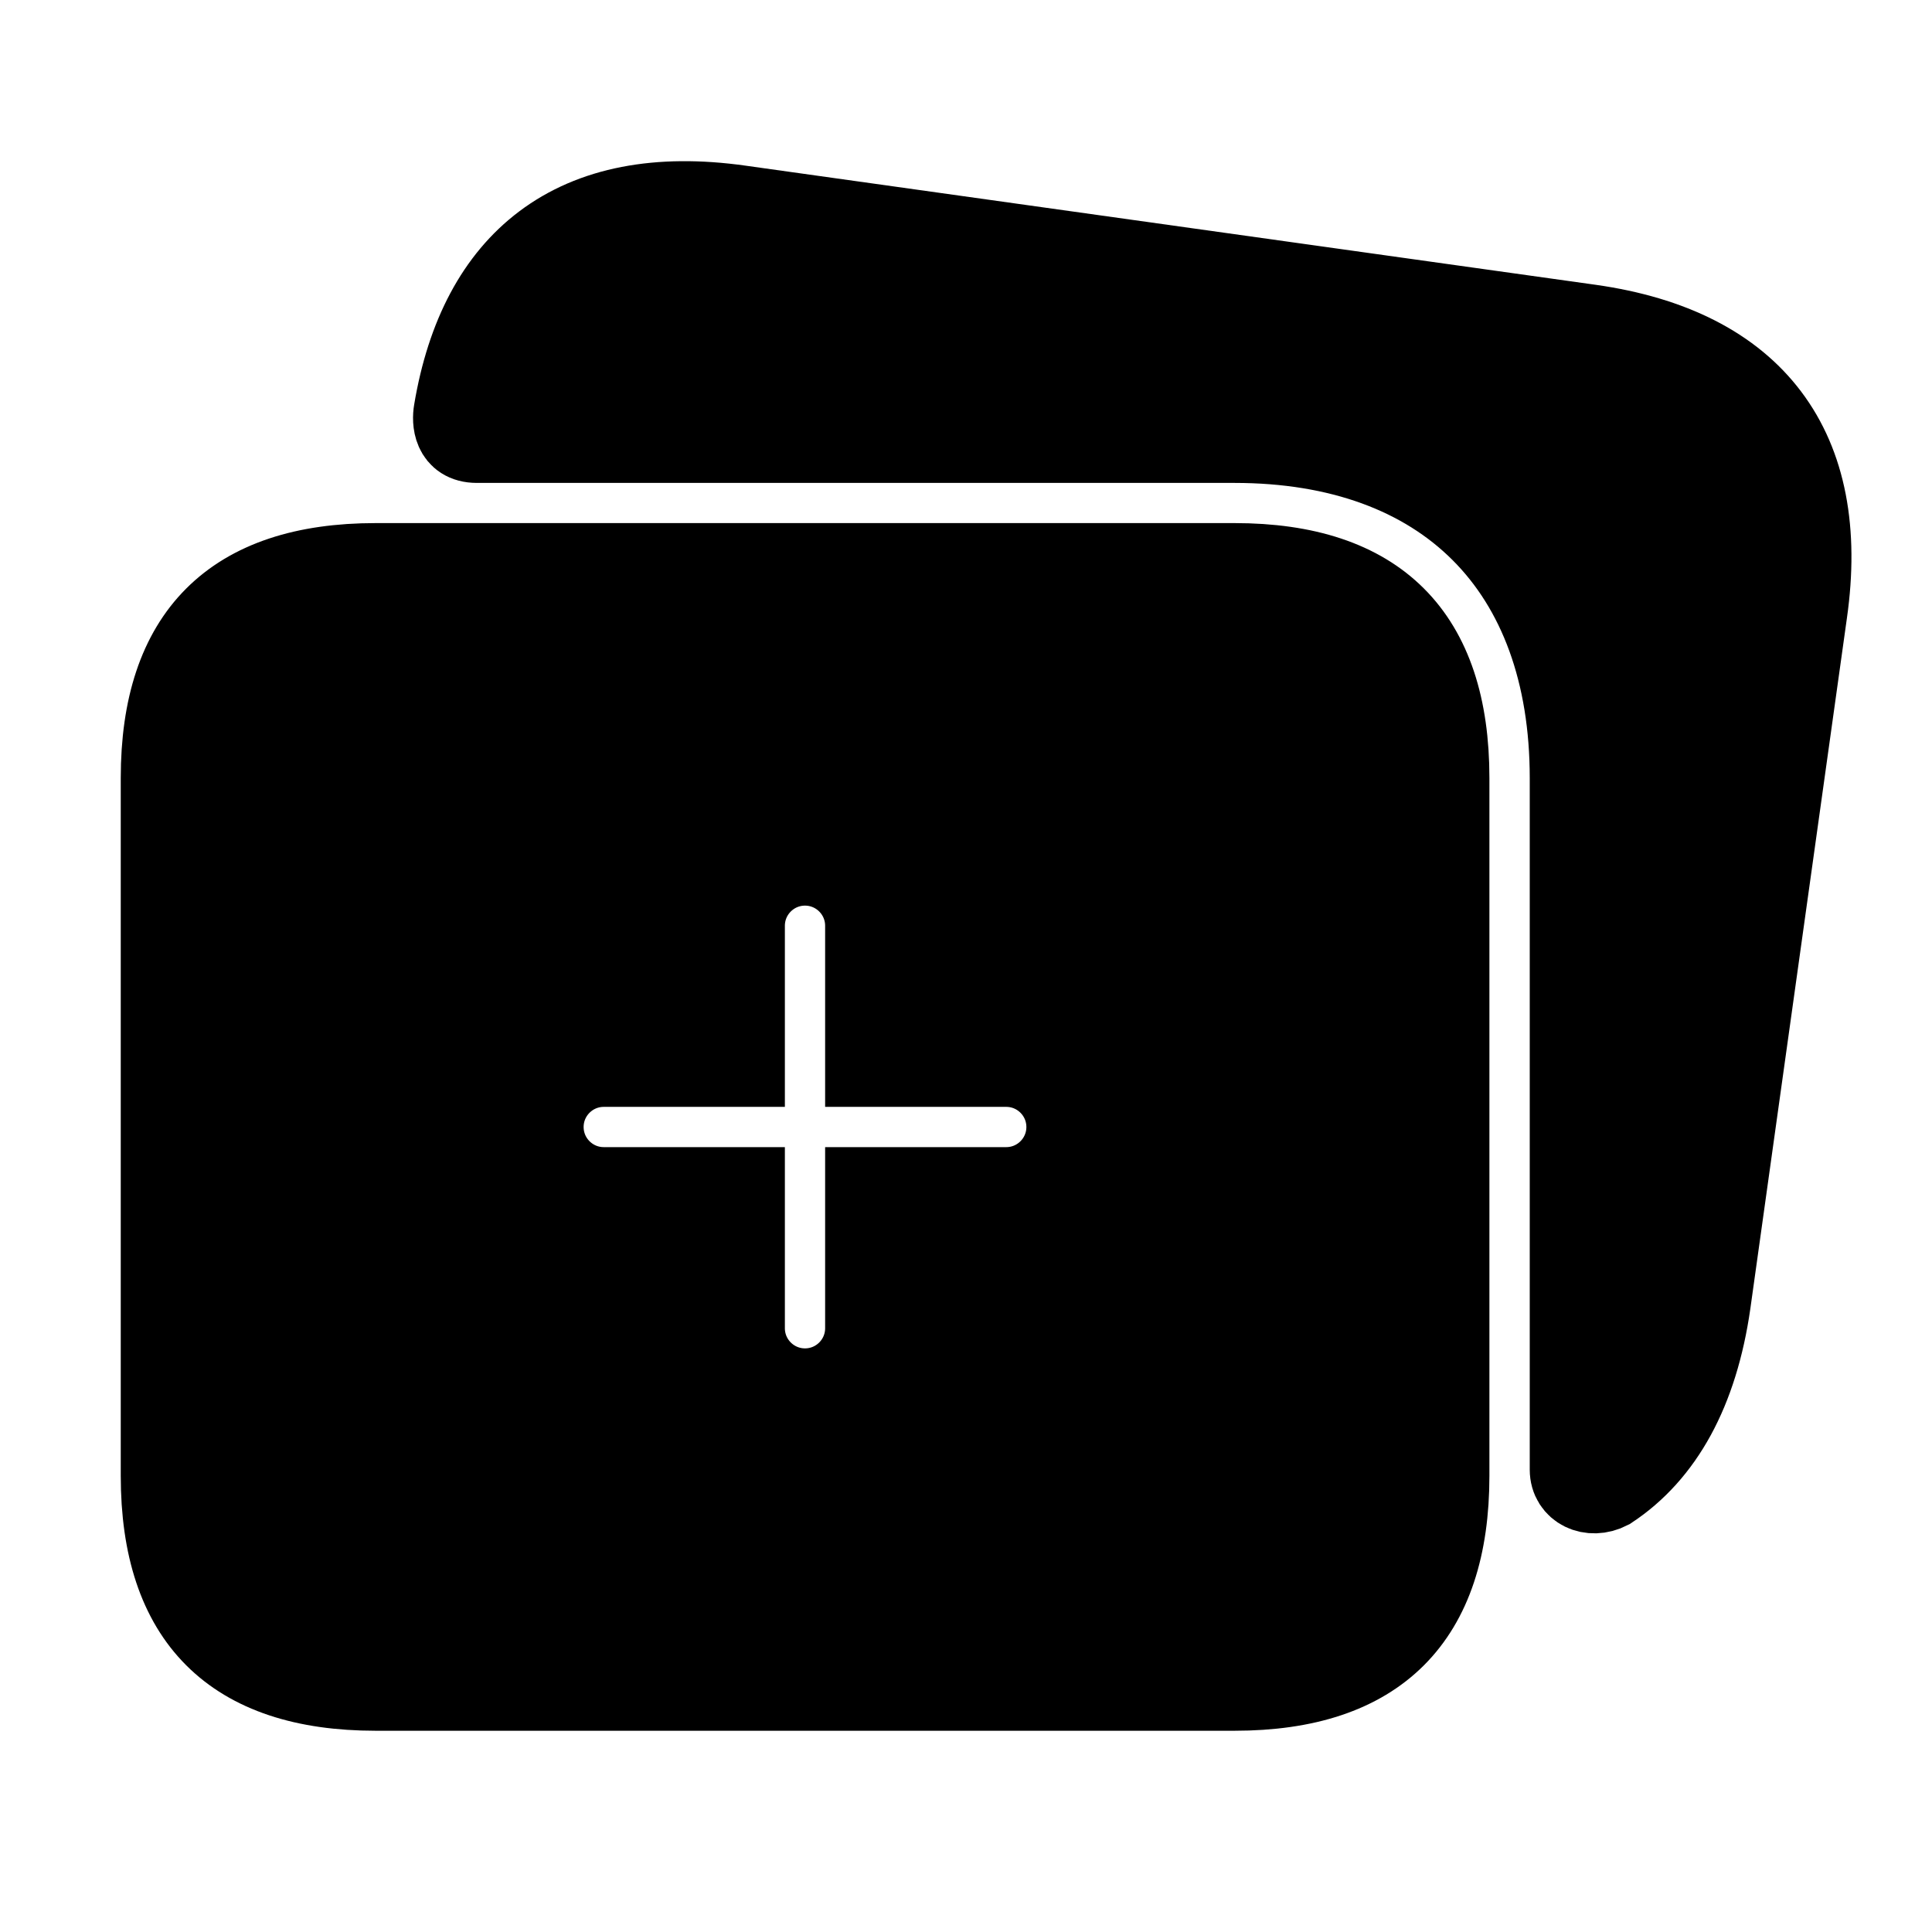 <svg viewBox="0 0 24 24" fill="currentColor" stroke="currentColor" xmlns="http://www.w3.org/2000/svg">
<path d="M22.448 7.608L21.248 16.189C21.091 17.282 20.664 18.058 19.991 18.501C19.758 18.621 19.503 18.5 19.503 18.257V9.666C19.503 7.057 17.945 5.499 15.336 5.499C15.336 5.499 6.224 5.499 5.924 5.499C5.624 5.499 5.617 5.229 5.638 5.109C5.796 4.163 6.17 3.463 6.75 3.026C7.357 2.569 8.177 2.41 9.192 2.553L19.753 4.033C20.77 4.177 21.518 4.558 21.976 5.166C22.433 5.773 22.592 6.595 22.448 7.608ZM18.002 9.665V18.333C18.002 20.111 17.113 21 15.335 21H4.667C2.889 21 2 20.111 2 18.333V9.665C2 7.887 2.889 6.998 4.667 6.998H15.335C17.114 6.998 18.002 7.887 18.002 9.665ZM13.25 14C13.25 13.586 12.914 13.25 12.5 13.25H10.75V11.5C10.75 11.086 10.414 10.75 10 10.75C9.586 10.75 9.25 11.086 9.25 11.5V13.25H7.5C7.086 13.25 6.75 13.586 6.75 14C6.75 14.414 7.086 14.75 7.5 14.75H9.25V16.5C9.25 16.914 9.586 17.25 10 17.25C10.414 17.25 10.75 16.914 10.75 16.5V14.75H12.5C12.914 14.75 13.25 14.414 13.25 14Z" />
</svg>
